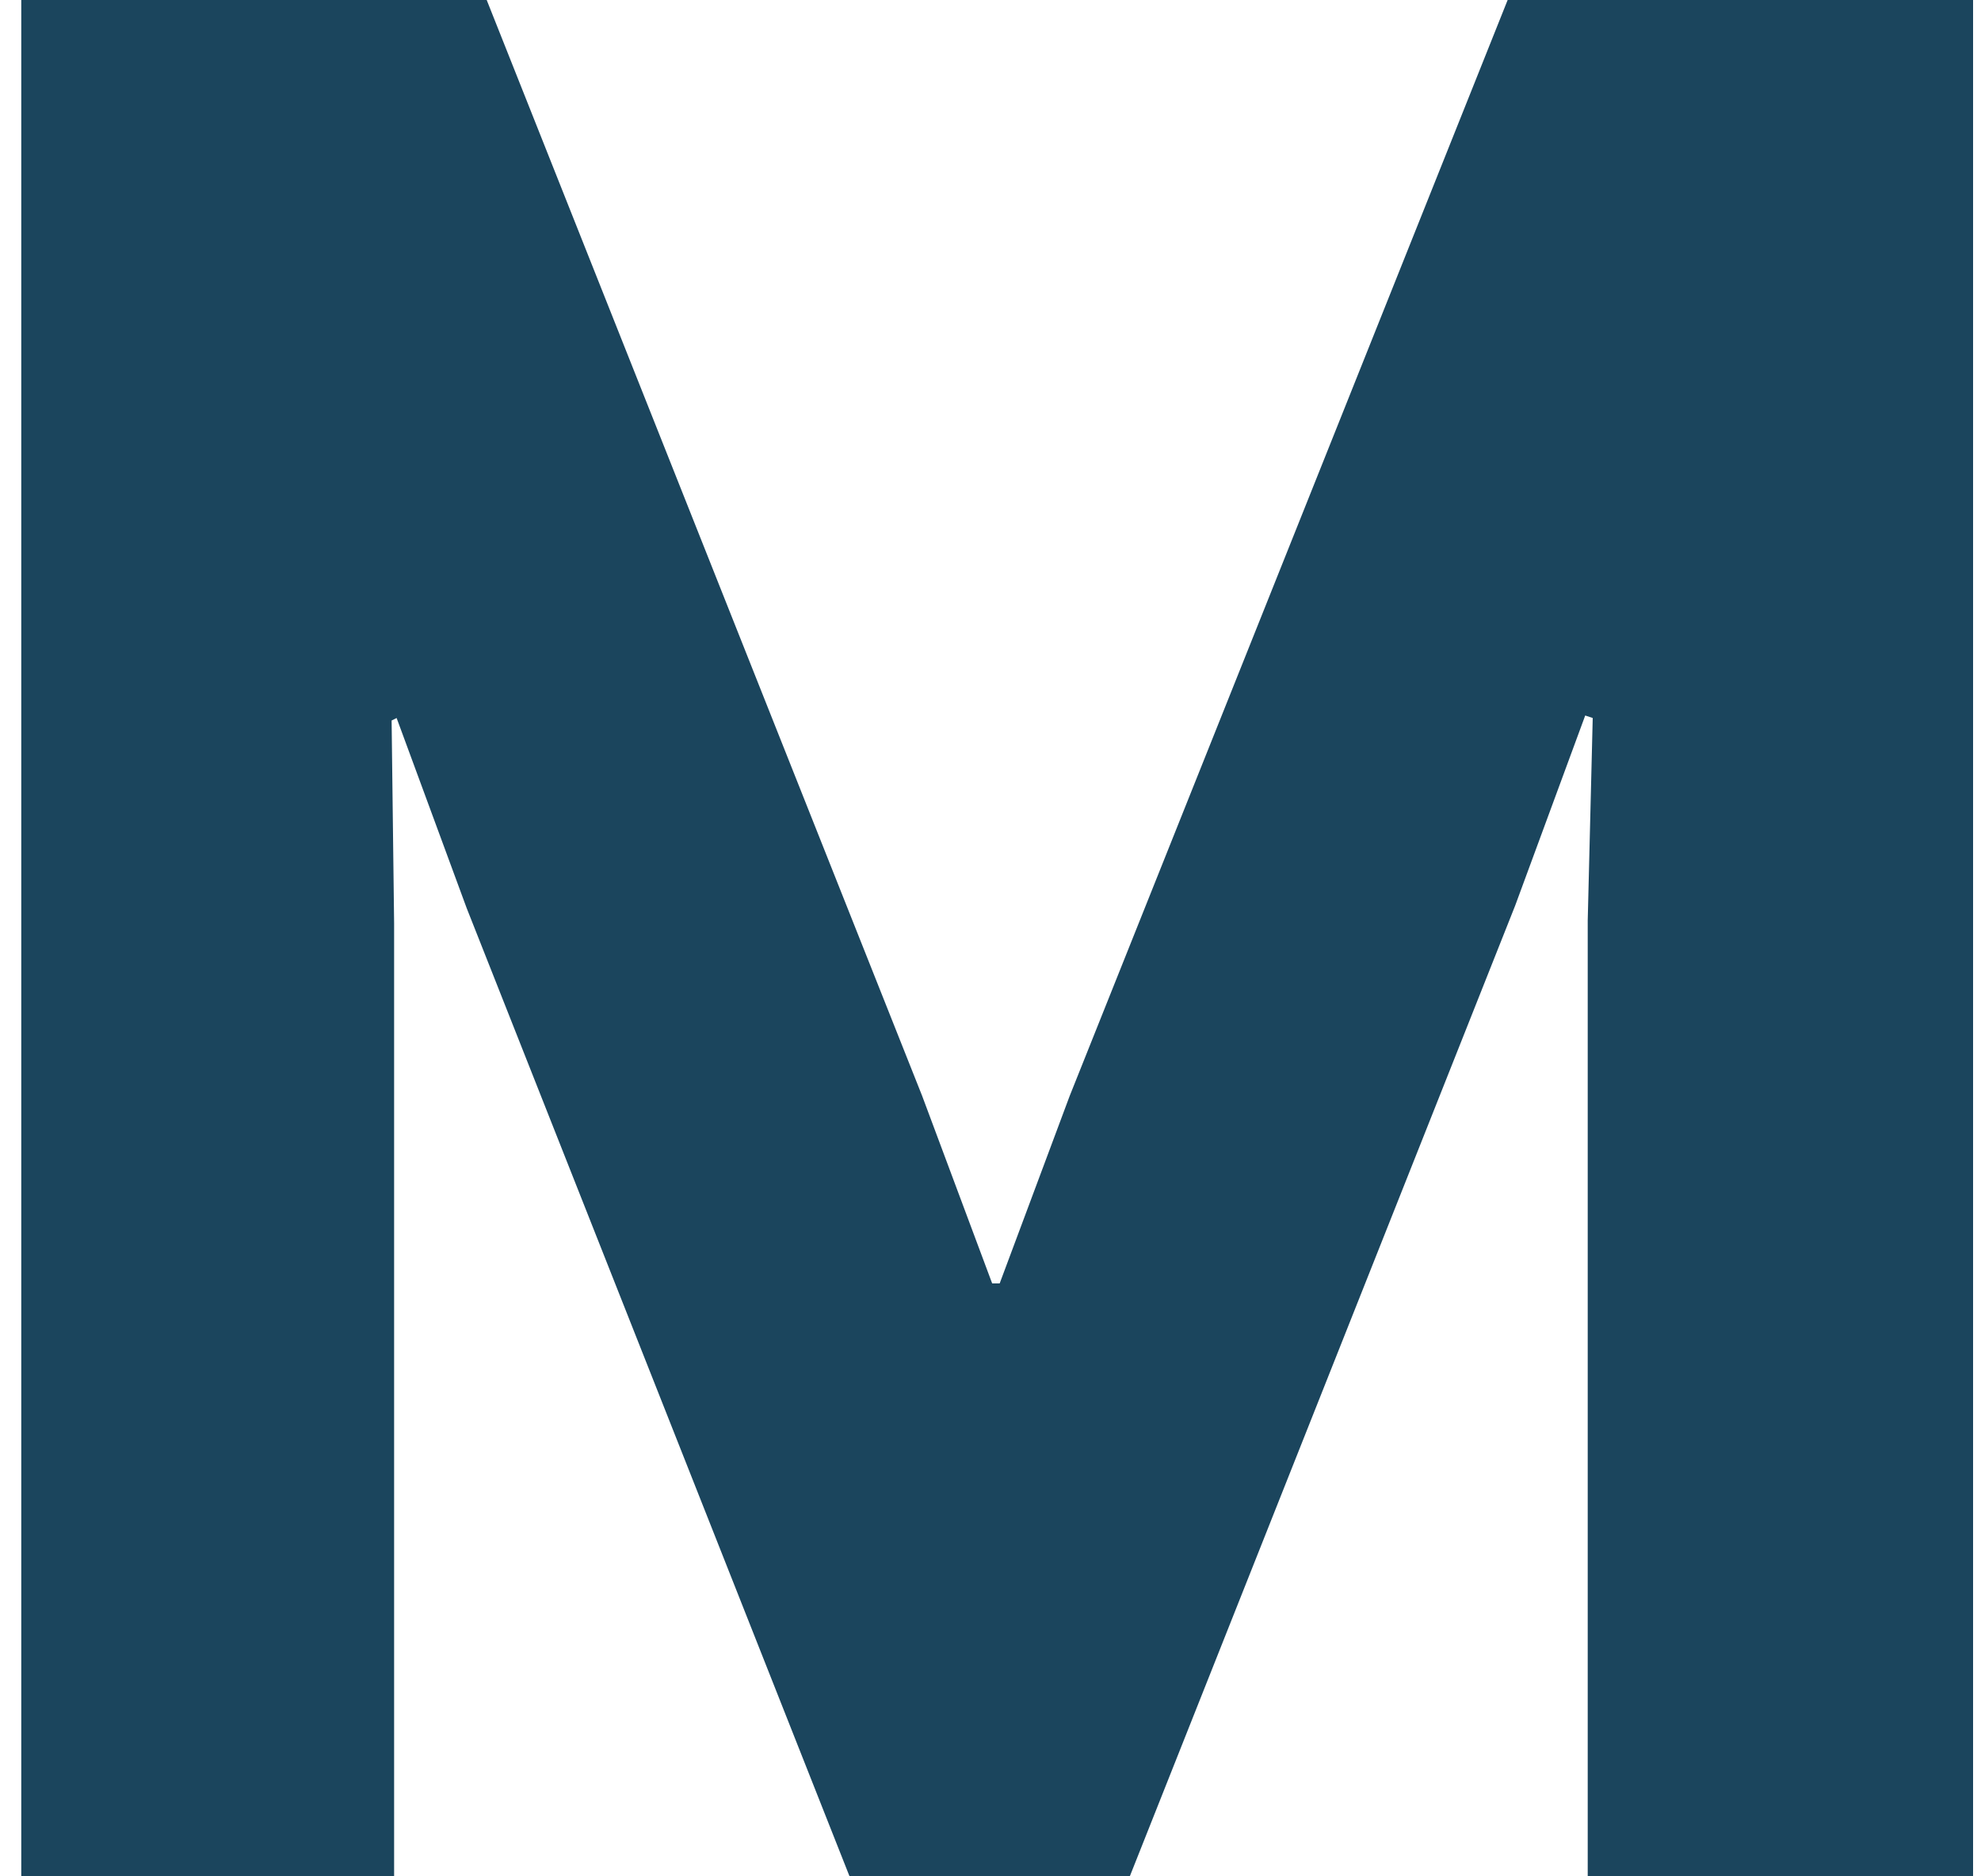 <svg width="38" height="36" viewBox="0 0 38 36" fill="none" xmlns="http://www.w3.org/2000/svg">
<path d="M9.336 -2.86102e-06L17.688 21.024L19.032 24.624H19.176L20.52 21.024L28.92 -2.86102e-06H37.848V36H30.456V17.664L30.552 13.776L30.408 13.728L29.064 17.376L21.672 36H16.296L8.952 17.424L7.608 13.776L7.512 13.824L7.56 17.712V36H0.408V-2.86102e-06H9.336Z" fill="#1B455D"/>
</svg>
